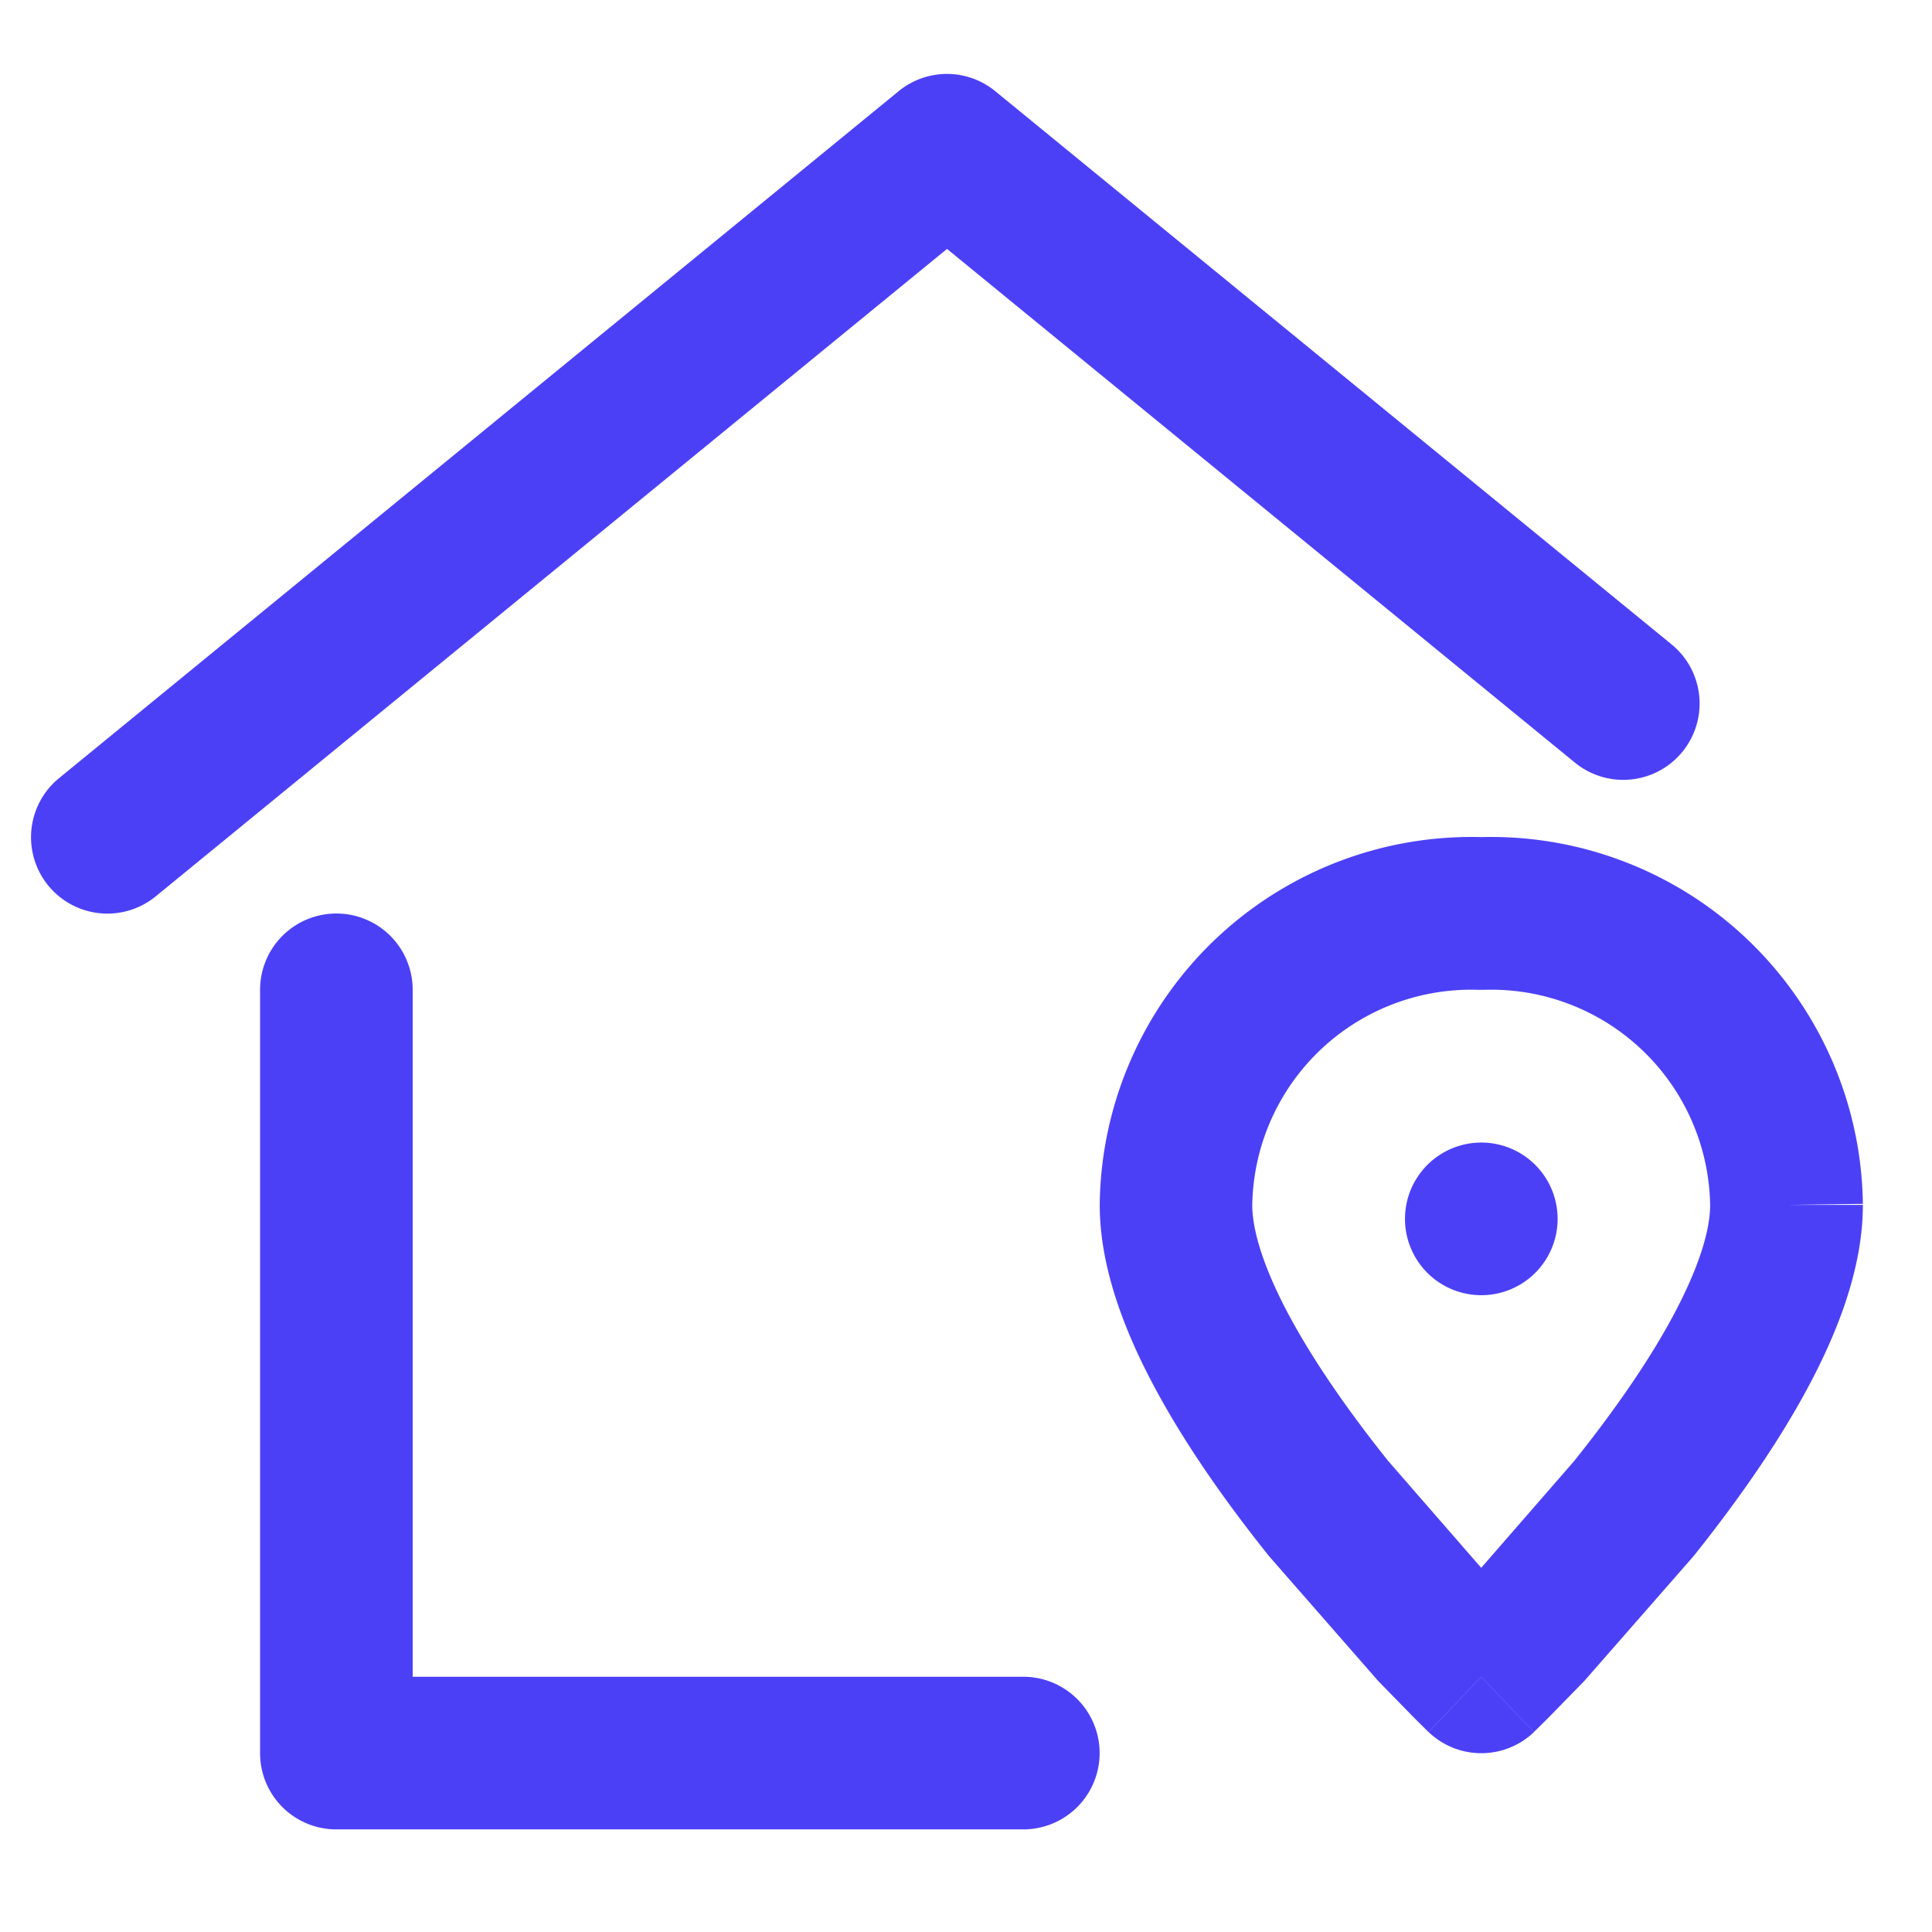 <svg xmlns="http://www.w3.org/2000/svg" width="18" height="18" fill="none" viewBox="0 0 18 18">
                      <path fill-rule="evenodd" d="M9.273.85a.71.71 0 0 0-.901 0L.55 7.25a.71.71 0 0 0 .901 1.101l7.372-6.032 5.85 4.786a.71.71 0 1 0 .901-1.101L9.273.85zM3.845 9.222a.71.71 0 1 0-1.422 0v7.111a.71.71 0 0 0 .711.711h6.4a.71.71 0 1 0 0-1.422H3.845v-6.4zm9.932 0a2.04 2.04 0 0 0-2.11 2.008c.001.243.112.6.358 1.053.239.44.567.901.908 1.328l.867.996.867-.996c.341-.427.669-.887.908-1.328.246-.453.357-.81.358-1.053a2.04 2.04 0 0 0-2.11-2.008h-.047zm2.868 2.004h.711c0 .599-.245 1.21-.531 1.736-.294.542-.678 1.075-1.047 1.537l-1.018 1.163-.336.344-.096.095-.027.026-.007.007-.003.003-.491-.514-.491.514-.003-.003-.007-.007-.026-.026-.096-.095-.336-.344-1.017-1.163c-.37-.462-.753-.995-1.047-1.537-.286-.526-.531-1.138-.531-1.736v-.01c.012-.931.399-1.817 1.072-2.46.668-.637 1.561-.981 2.483-.957.922-.024 1.816.32 2.483.957.673.643 1.06 1.529 1.072 2.46l-.711.01zm-3.335 4.911c0 0 0 0 .491-.514l.491.514a.71.71 0 0 1-.982 0zm.491-4.07a.71.71 0 1 0 0-1.422.71.71 0 1 0 0 1.422z" fill="#4c40f7"></path>
                    </svg>